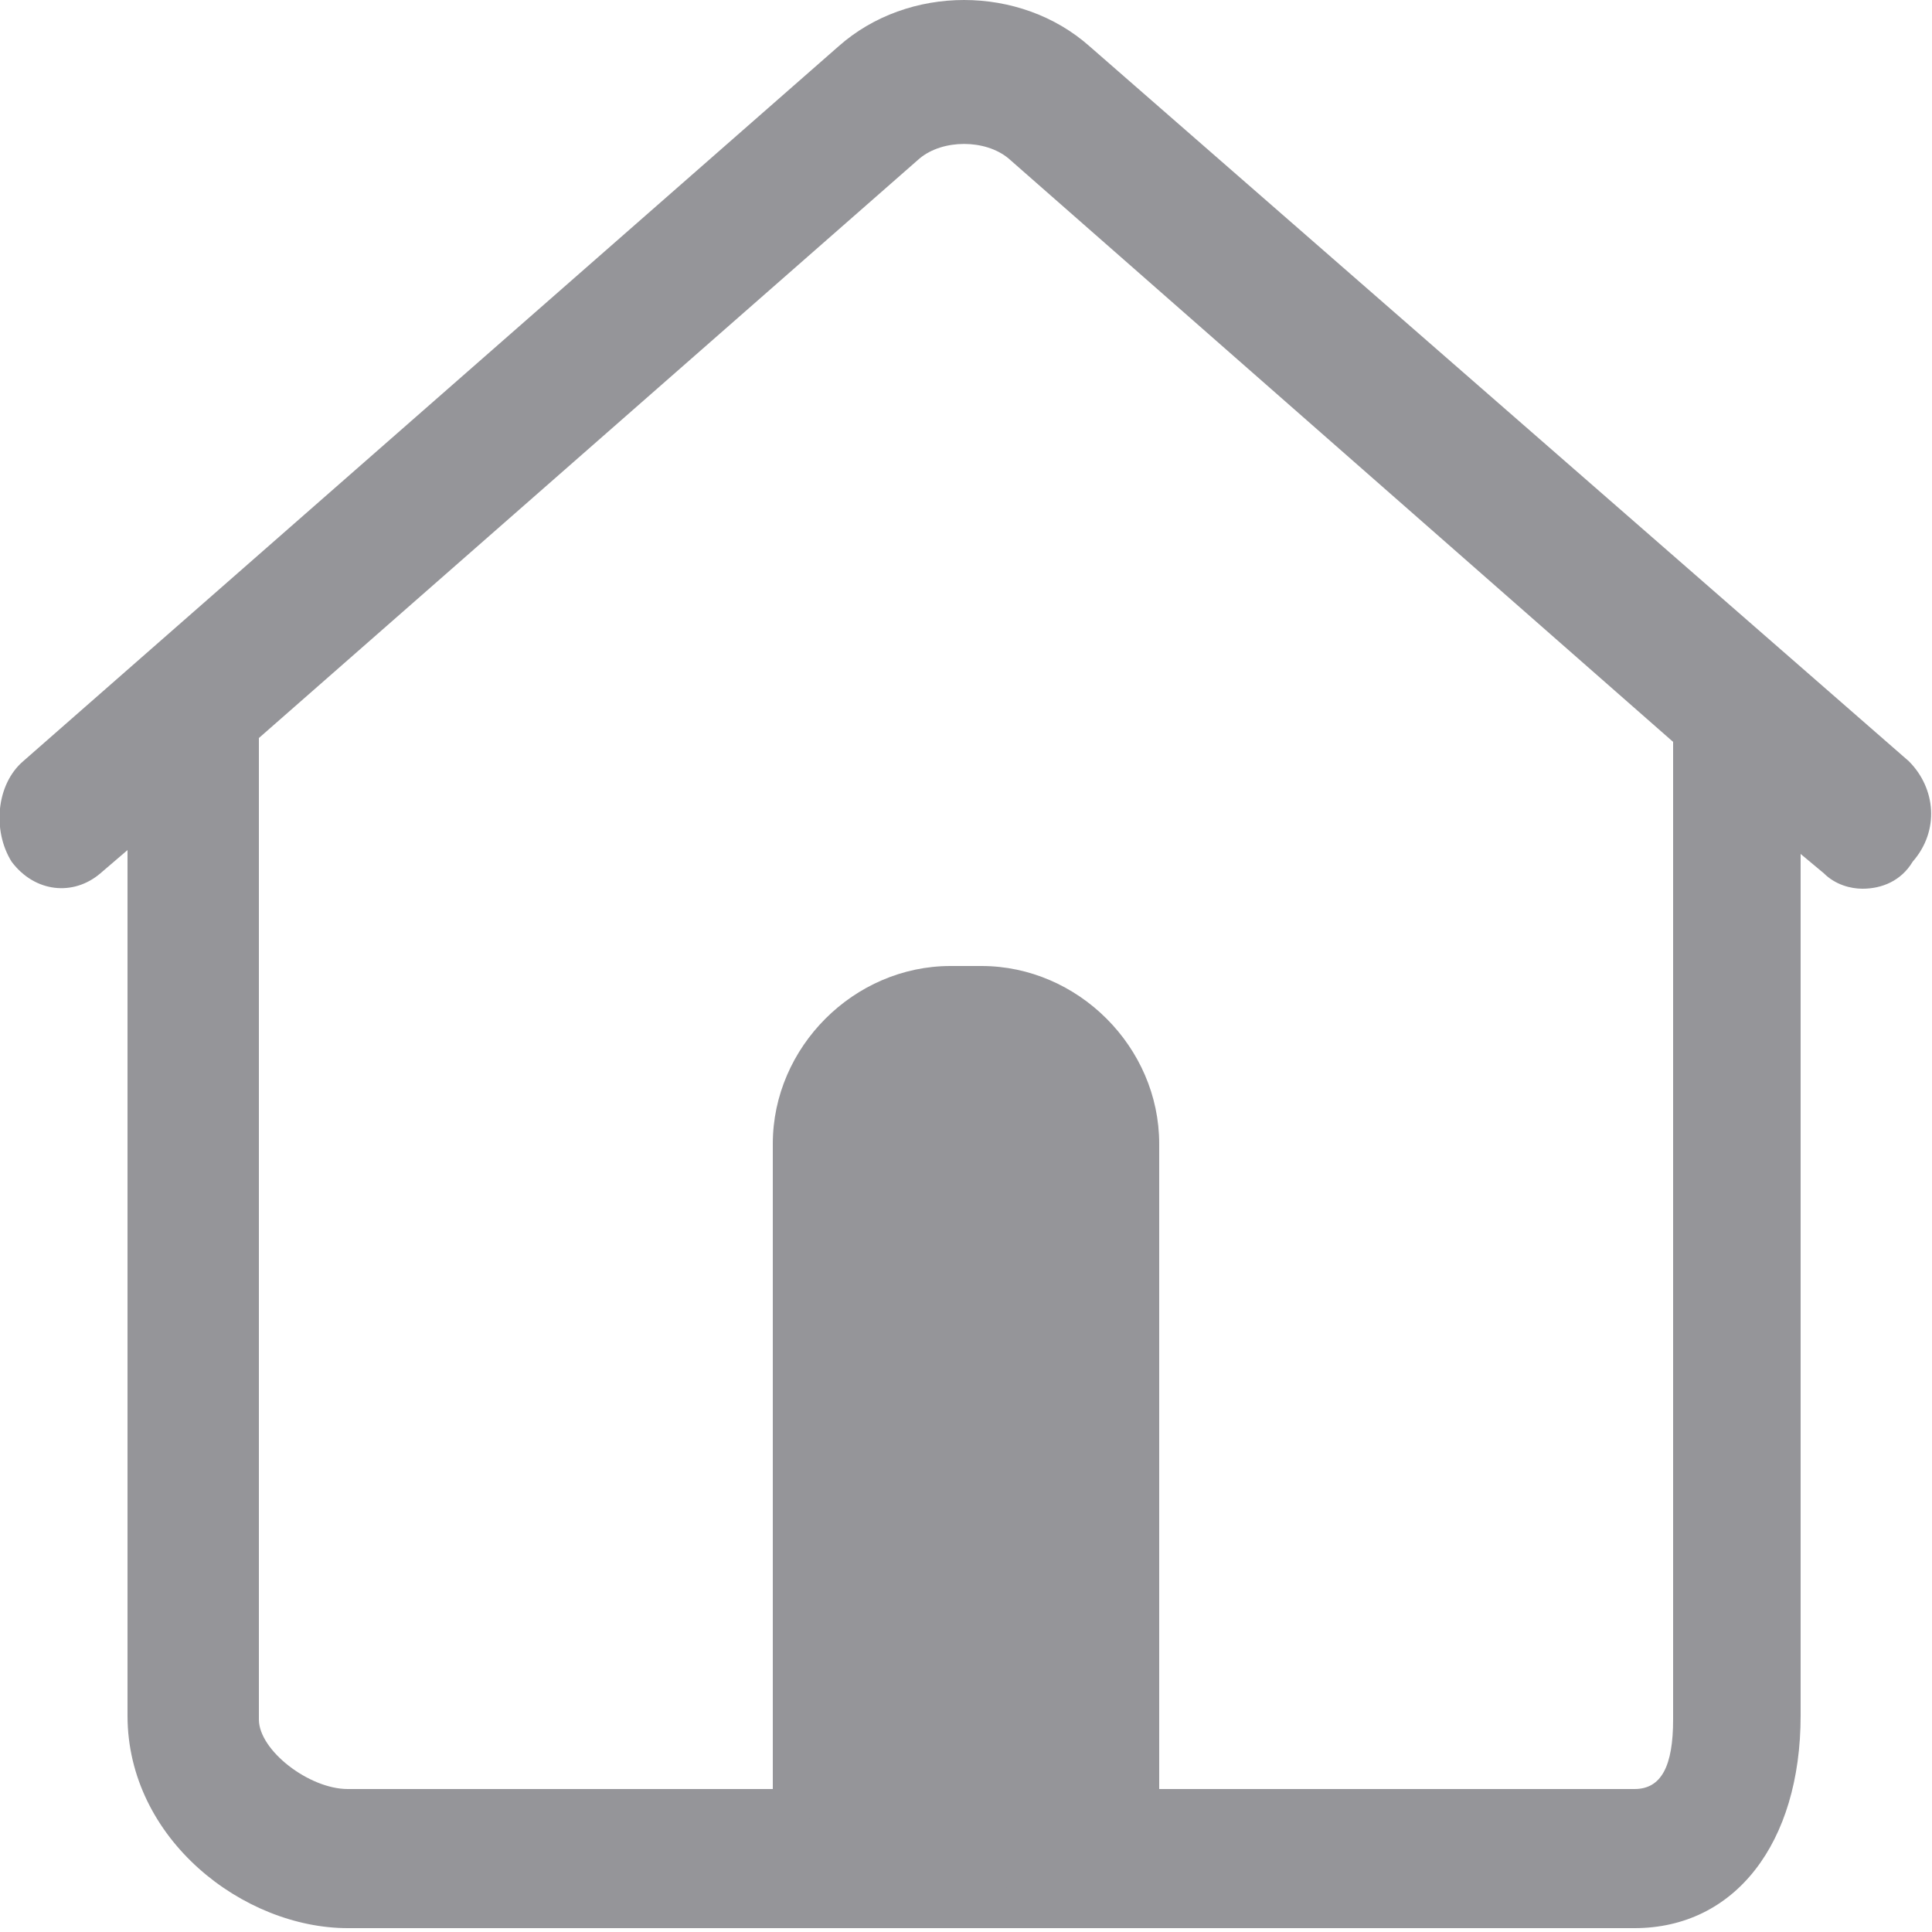 <?xml version="1.0" encoding="utf-8"?>
<!-- Generator: Adobe Illustrator 21.0.0, SVG Export Plug-In . SVG Version: 6.00 Build 0)  -->
<svg version="1.1" id="图层_1" xmlns="http://www.w3.org/2000/svg" xmlns:xlink="http://www.w3.org/1999/xlink" x="0px" y="0px"
	 viewBox="0 0 50 50" style="enable-background:new 0 0 50 50;" xml:space="preserve">
<style type="text/css">
	.st0{fill:#959599;}
</style>
<path class="st0" d="M49.4,19.7L28.2,1.2c-1.8-1.6-4.7-1.6-6.5,0L0.6,19.7c-0.7,0.6-0.8,1.8-0.3,2.6c0.6,0.8,1.6,0.9,2.3,0.3L3.3,22
	v22.4c0,3.2,3,5.5,5.7,5.5h33.3c2.6,0,4.3-2.2,4.3-5.5V22.1l0.6,0.5c0.3,0.3,0.7,0.4,1,0.4c0.5,0,1-0.2,1.3-0.7
	C50.2,21.5,50.1,20.4,49.4,19.7L49.4,19.7 M23.3,46.3V36c0-0.5,0.8-0.8,1.7-0.8c0.8,0,1.7,0.3,1.7,0.8v10.3H23.3L23.3,46.3
	 M43.3,44.5c0,1.2-0.3,1.8-1,1.8l-12.3,0c0,0,0-0.1,0-0.1L30,36c0-2.2-1.6-4.5-5-4.5c-3.4,0-5,2.3-5,4.5v10.2c0,0,0,0.1,0,0.1H9
	c-1,0-2.3-1-2.3-1.8V19.1l17.1-15c0.6-0.5,1.7-0.5,2.3,0l17.2,15.1L43.3,44.5L43.3,44.5"/>
<path class="st0" d="M25.4,48.9h-0.8c-2.5,0-4.6-2.1-4.6-4.6V29.6c0-2.5,2.1-4.6,4.6-4.6h0.8c2.5,0,4.6,2.1,4.6,4.6v14.7
	C30,46.9,27.9,48.9,25.4,48.9z"/>
</svg>
